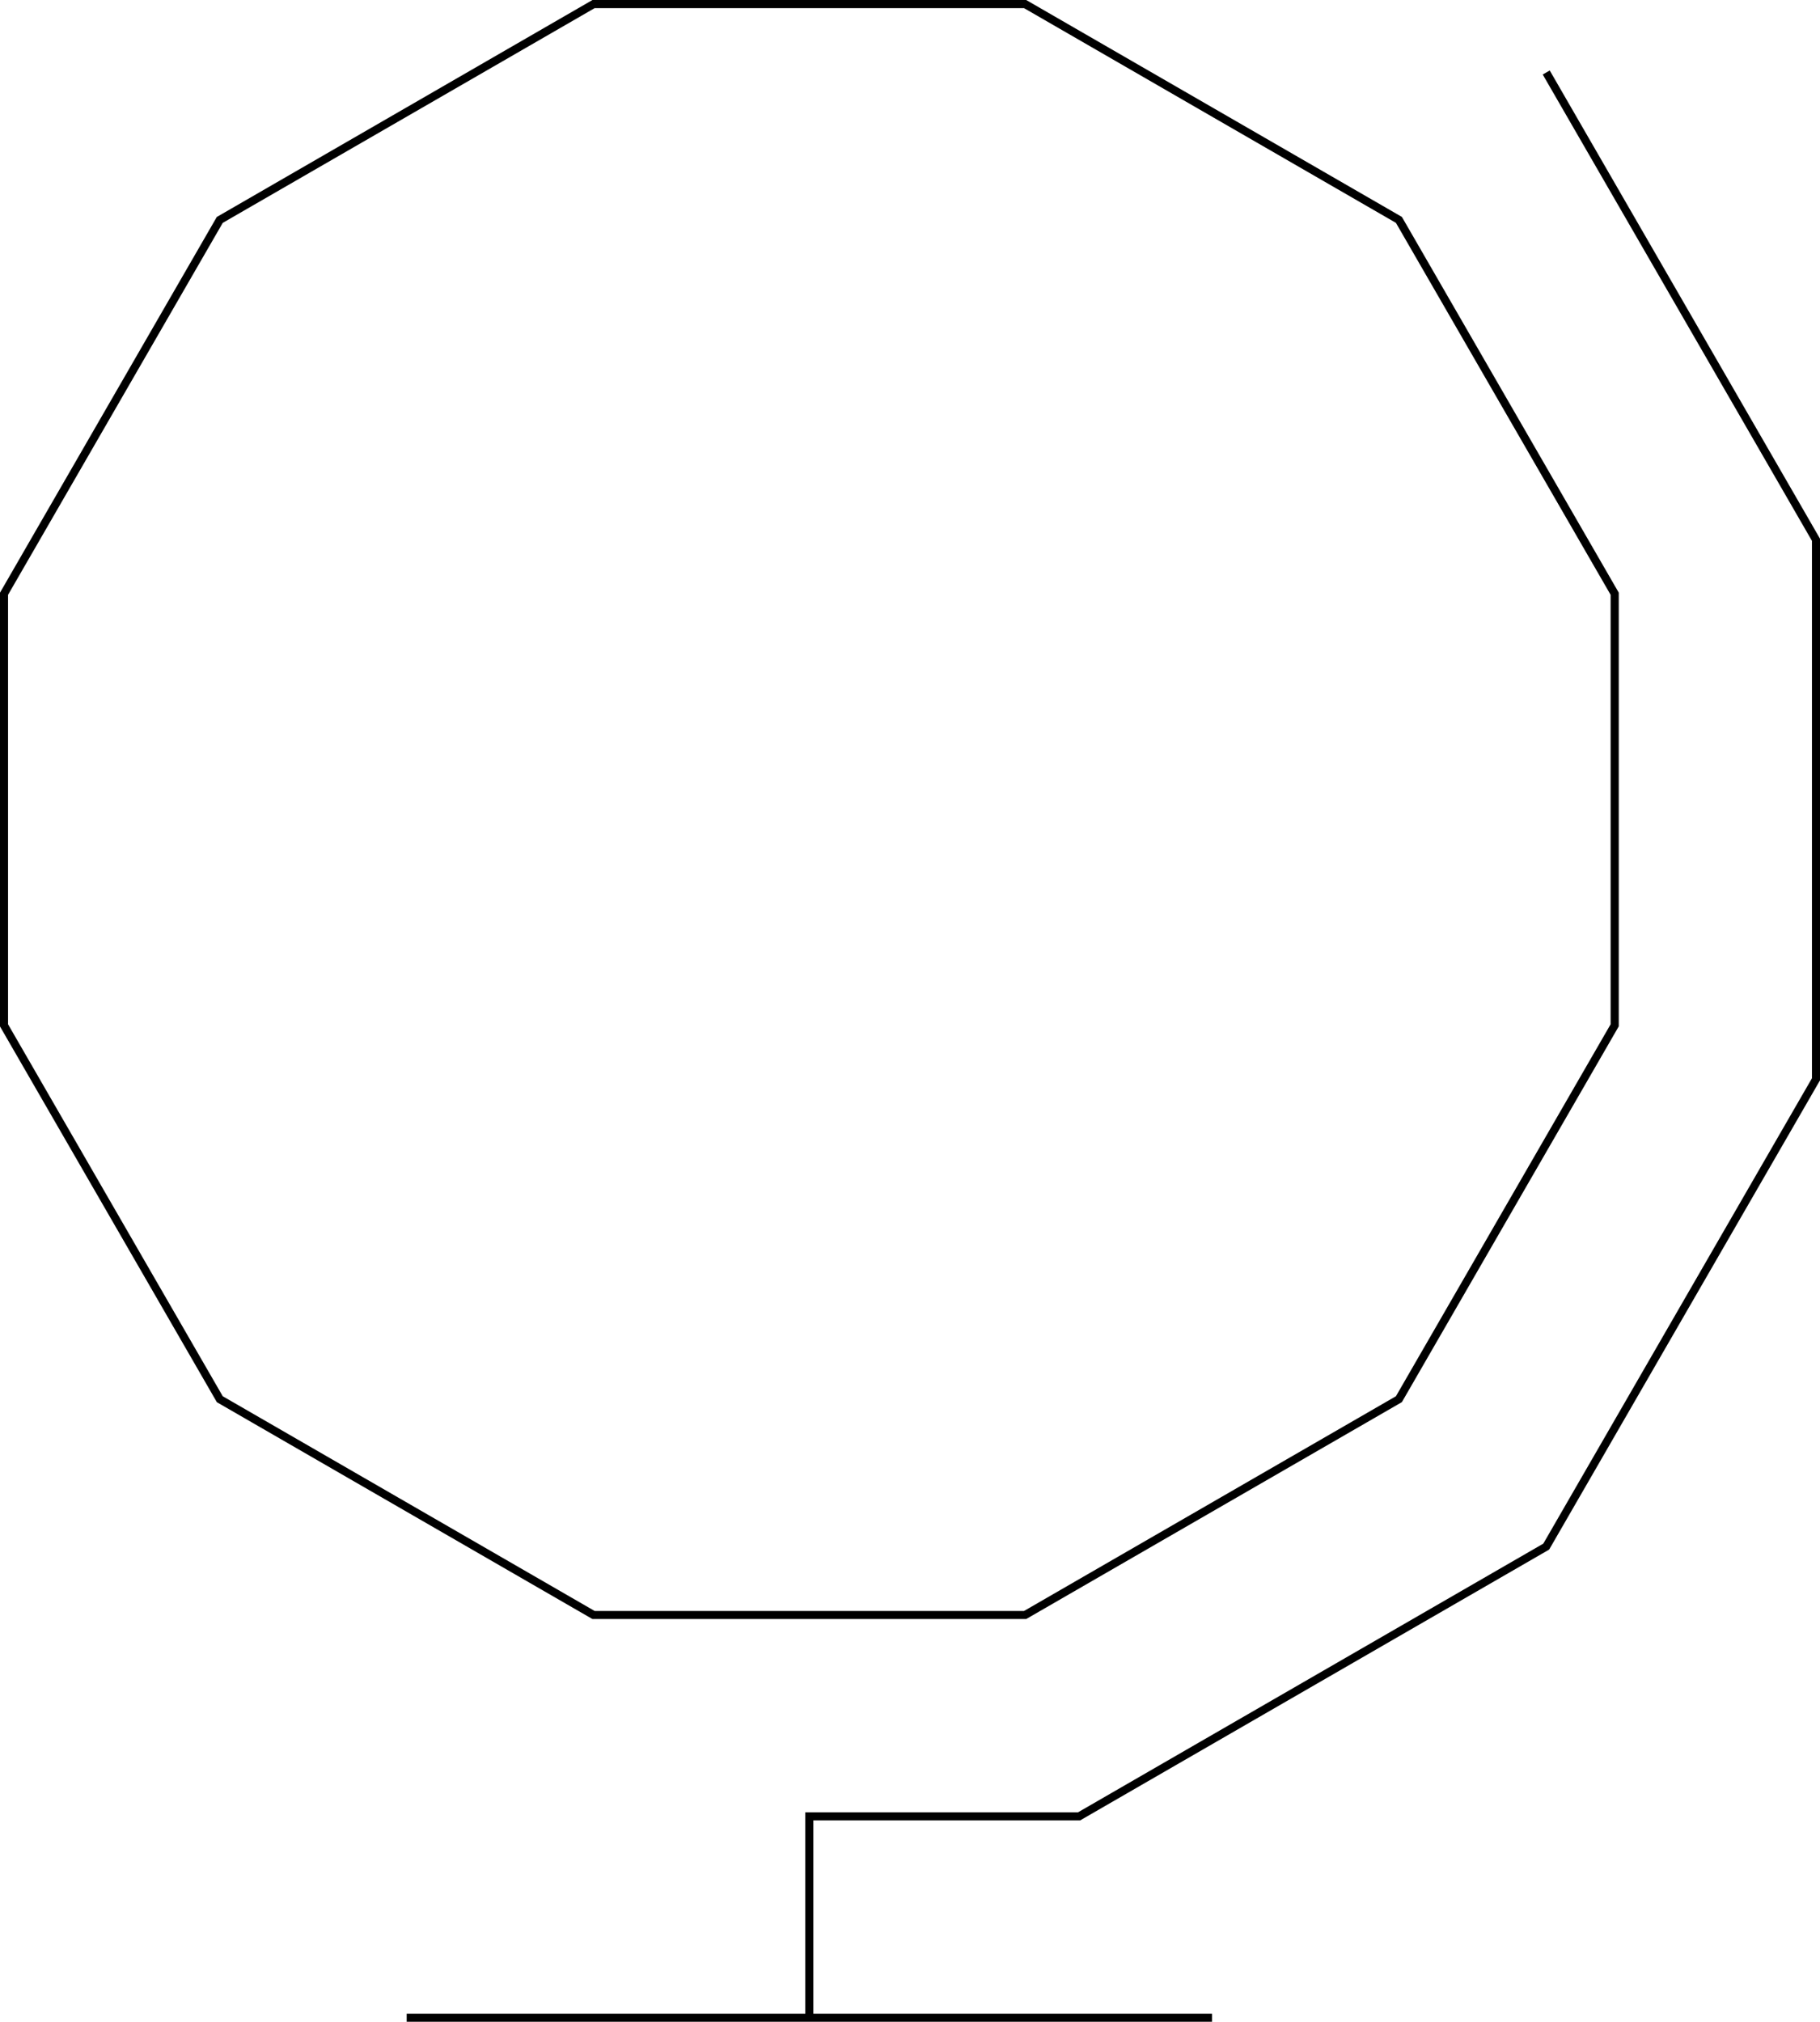 <?xml version="1.0" encoding="utf-8"?>
<!-- Generator: Adobe Illustrator 23.0.5, SVG Export Plug-In . SVG Version: 6.00 Build 0)  -->
<svg version="1.1" id="Capa_1" xmlns="http://www.w3.org/2000/svg" xmlns:xlink="http://www.w3.org/1999/xlink" x="0px" y="0px"
	 viewBox="0 0 226 251.01" style="enable-background:new 0 0 226 251.01;" xml:space="preserve">
<g>
	<g>
		<path d="M73.57,201.01h53.86l46.53-26.86l0.12-0.07l26.86-46.53l0.07-0.12V73.58l-26.86-46.53l-0.07-0.12L127.55,0.07L127.43,0
			H73.57L27.04,26.87l-0.12,0.07L0.07,73.46L0,73.58v53.86l26.86,46.53l0.07,0.12l46.53,26.86L73.57,201.01z M1,127.17V73.85
			l26.66-46.18L73.84,1.01h53.32l46.18,26.66L200,73.85v53.32l-26.66,46.18l-46.18,26.66H73.84l-46.18-26.66L1,127.17z"/>
		<polygon points="192.44,8.75 191.57,9.25 225,67.15 225,133.87 191.64,191.65 133.86,225.01 100,225.01 100,250.01 50.5,250.01 
			50.5,251.01 150.5,251.01 150.5,250.01 101,250.01 101,226.01 134.13,226.01 192.26,192.45 192.37,192.38 225.93,134.25 
			226,134.14 226,66.88 		"/>
	</g>
</g>
</svg>
